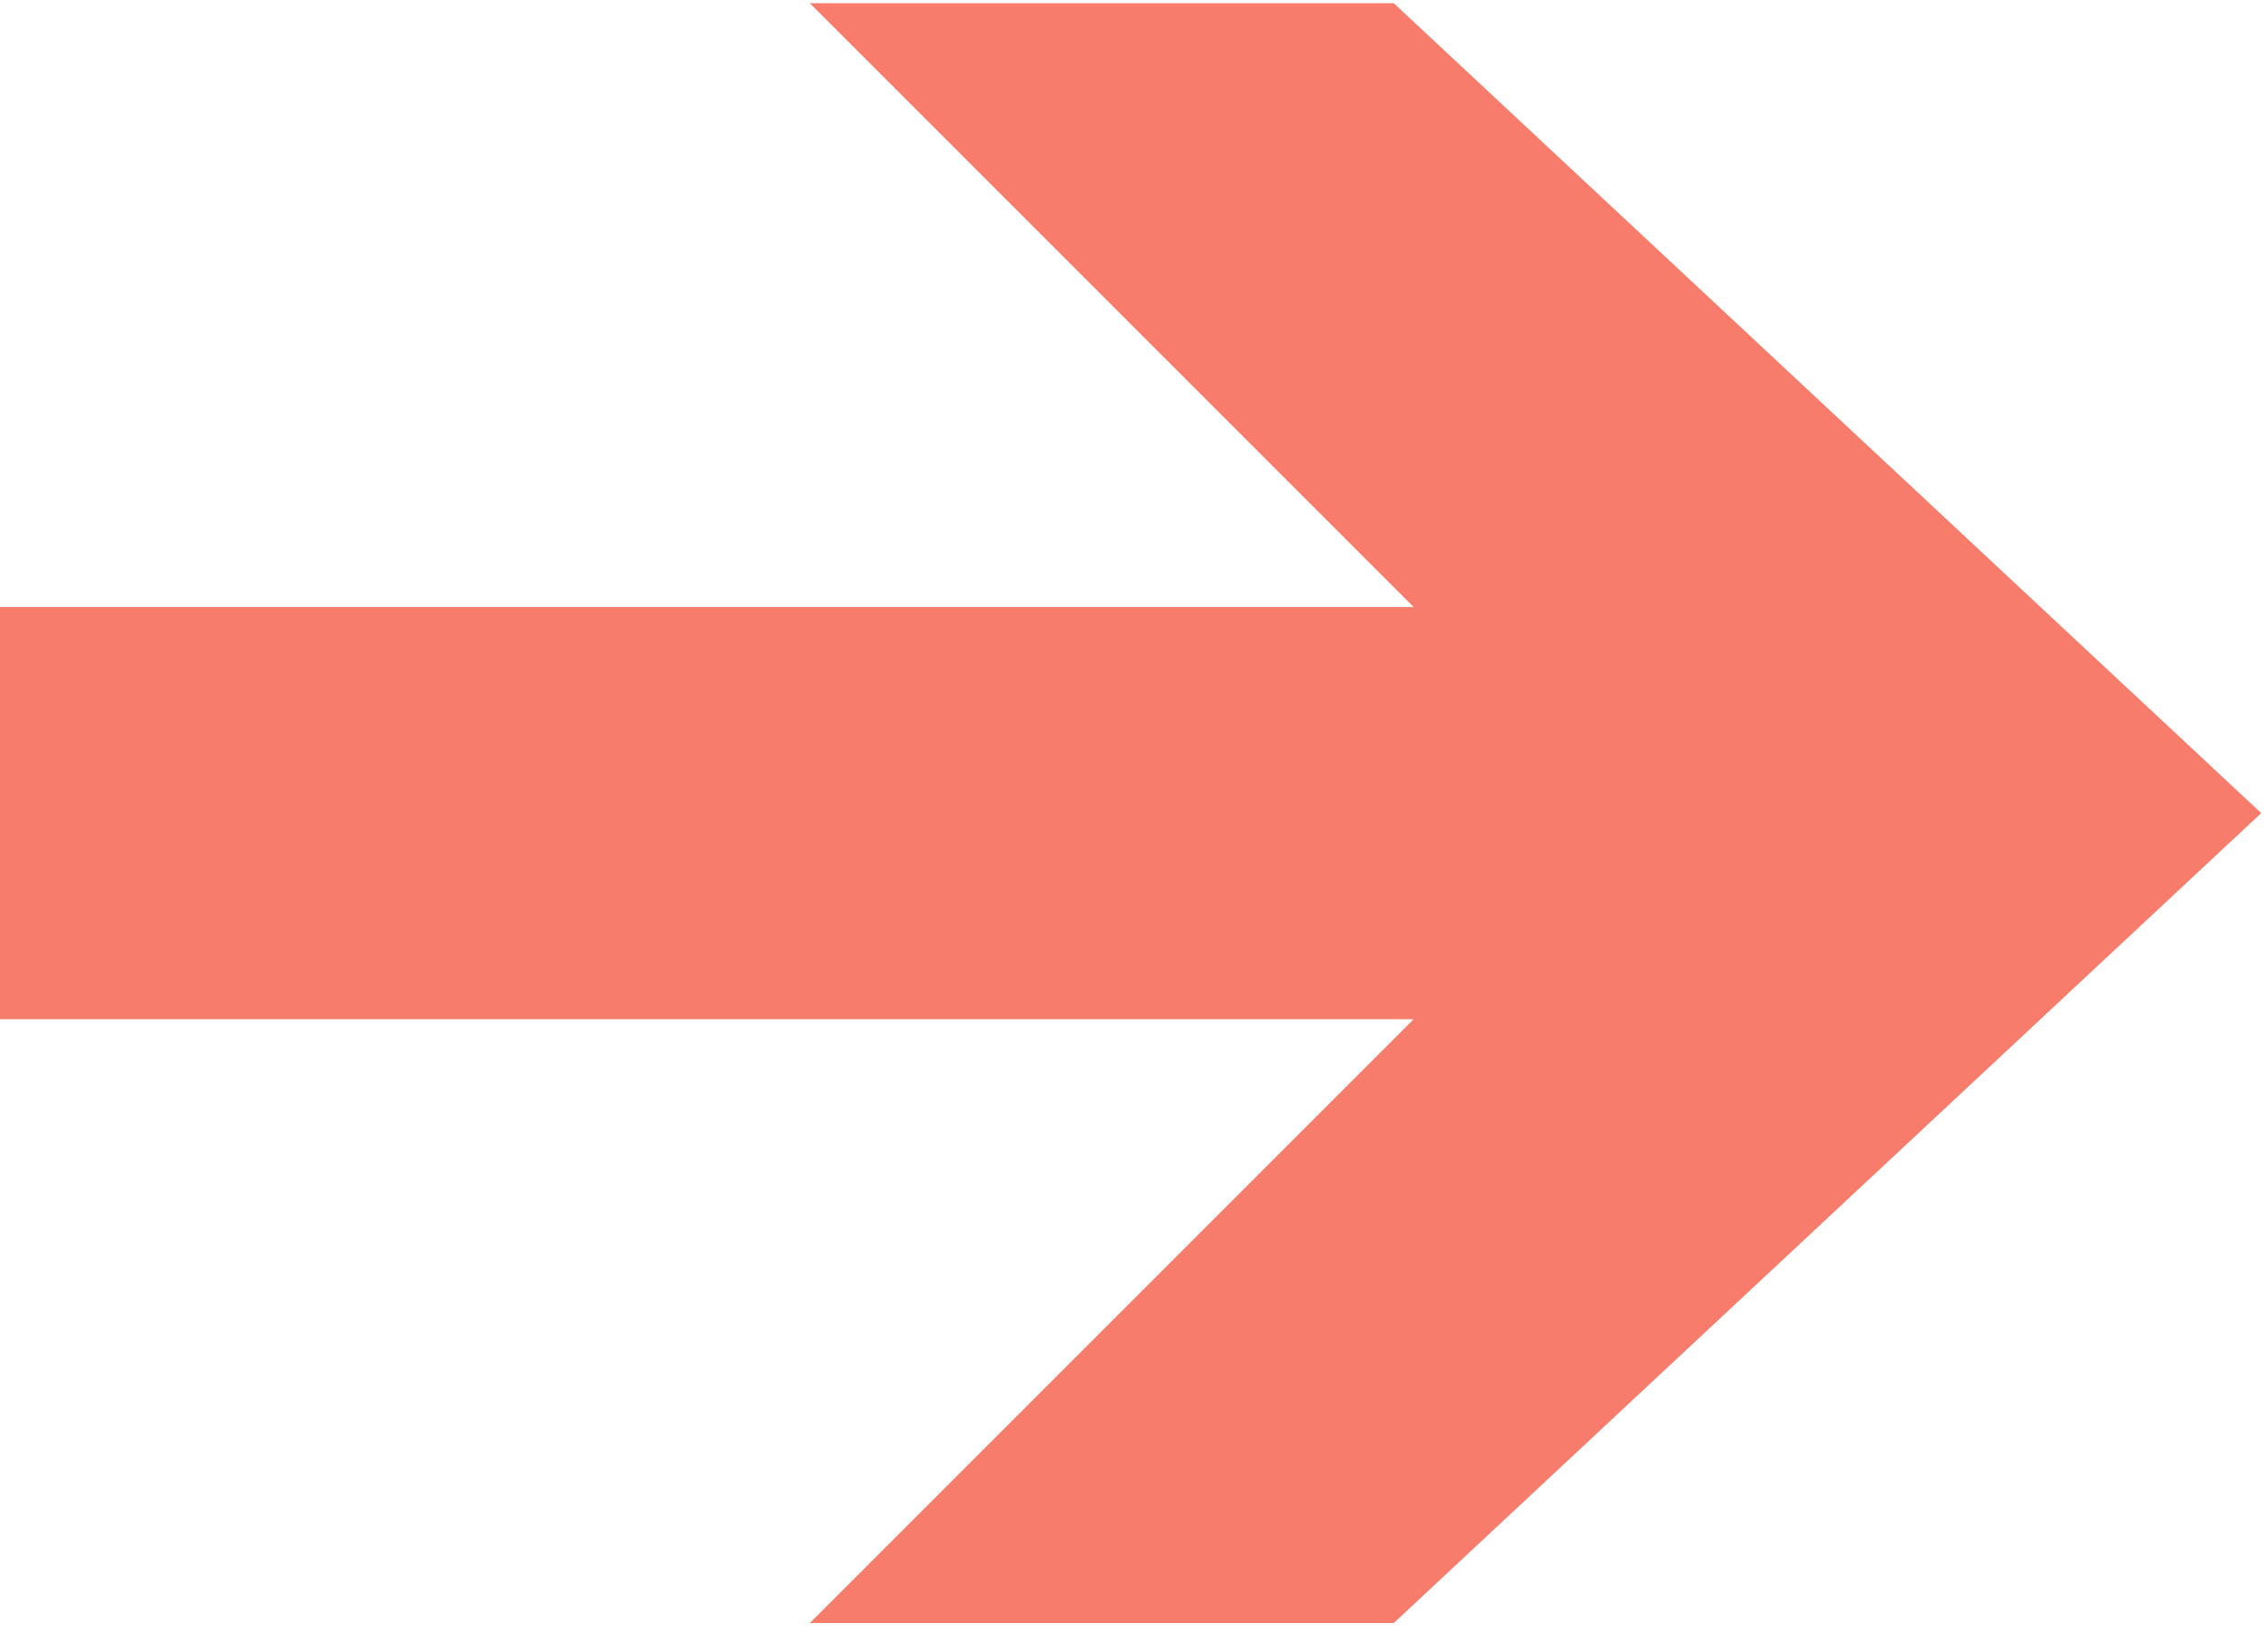 <?xml version="1.0" encoding="UTF-8"?>
<svg viewBox="0 0 200 144" version="1.1" xmlns="http://www.w3.org/2000/svg" xmlns:xlink="http://www.w3.org/1999/xlink">
    <g id="Page-1" stroke="none" stroke-width="1" fill="none" fill-rule="evenodd">
        <g id="right-straight-arrow" fill="#F77C6B" fill-rule="nonzero">
            <polygon id="Shape" points="101.716 143.12 122.909 143.12 199.405 71.702 122.909 0.285 99.703 0.285 71.418 0.285 124.662 53.529 0 53.529 0 89.876 124.662 89.876 71.418 143.12"></polygon>
        </g>
    </g>
</svg>

